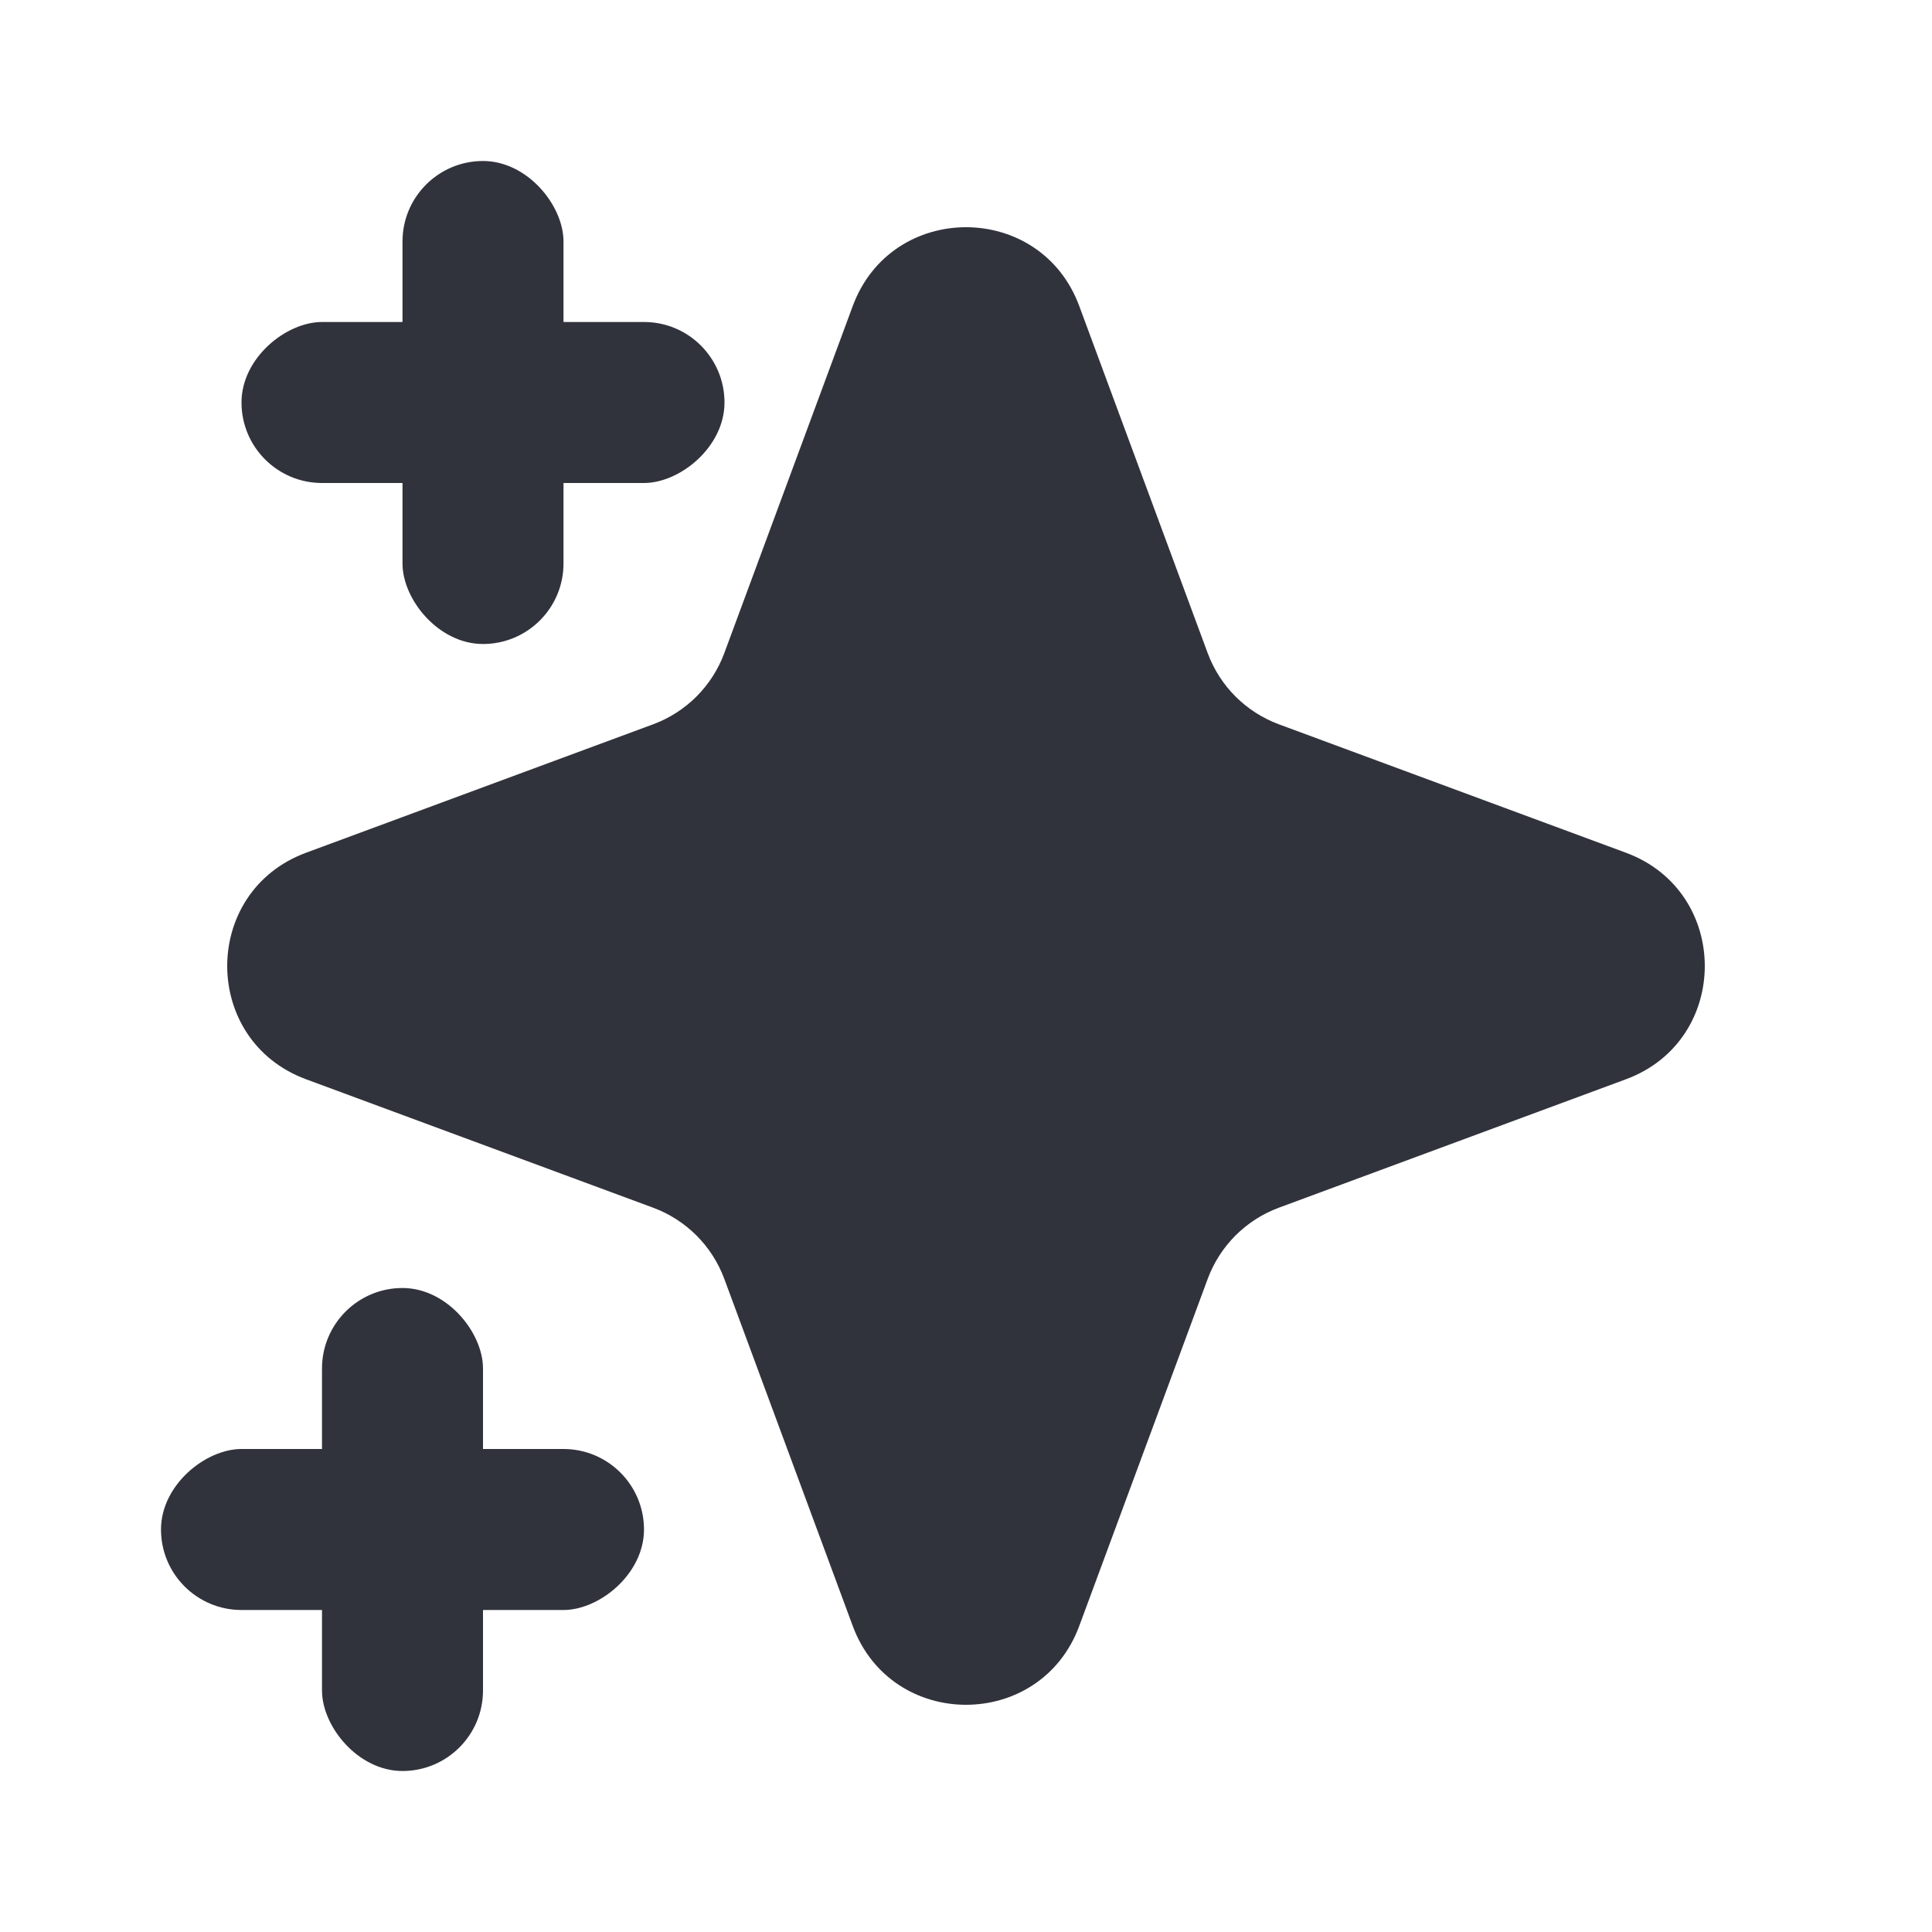 <svg width="24" height="24" viewBox="0 0 24 24" fill="none" xmlns="http://www.w3.org/2000/svg">
<path d="M10.593 3.802C11.076 2.496 12.924 2.496 13.407 3.802L15.002 8.112C15.154 8.523 15.477 8.846 15.888 8.998L20.198 10.593C21.504 11.076 21.504 12.924 20.198 13.407L15.888 15.002C15.477 15.154 15.154 15.477 15.002 15.888L13.407 20.198C12.924 21.504 11.076 21.504 10.593 20.198L8.998 15.888C8.846 15.477 8.523 15.154 8.112 15.002L3.802 13.407C2.496 12.924 2.496 11.076 3.802 10.593L8.112 8.998C8.523 8.846 8.846 8.523 8.998 8.112L10.593 3.802Z" fill="#31333C"/>
<rect x="5" y="2" width="2" height="6" rx="1" fill="#31333C"/>
<rect x="4" y="16" width="2" height="6" rx="1" fill="#31333C"/>
<rect x="9" y="4" width="2" height="6" rx="1" transform="rotate(90 9 4)" fill="#31333C"/>
<rect x="8" y="18" width="2" height="6" rx="1" transform="rotate(90 8 18)" fill="#31333C"/>
</svg>
